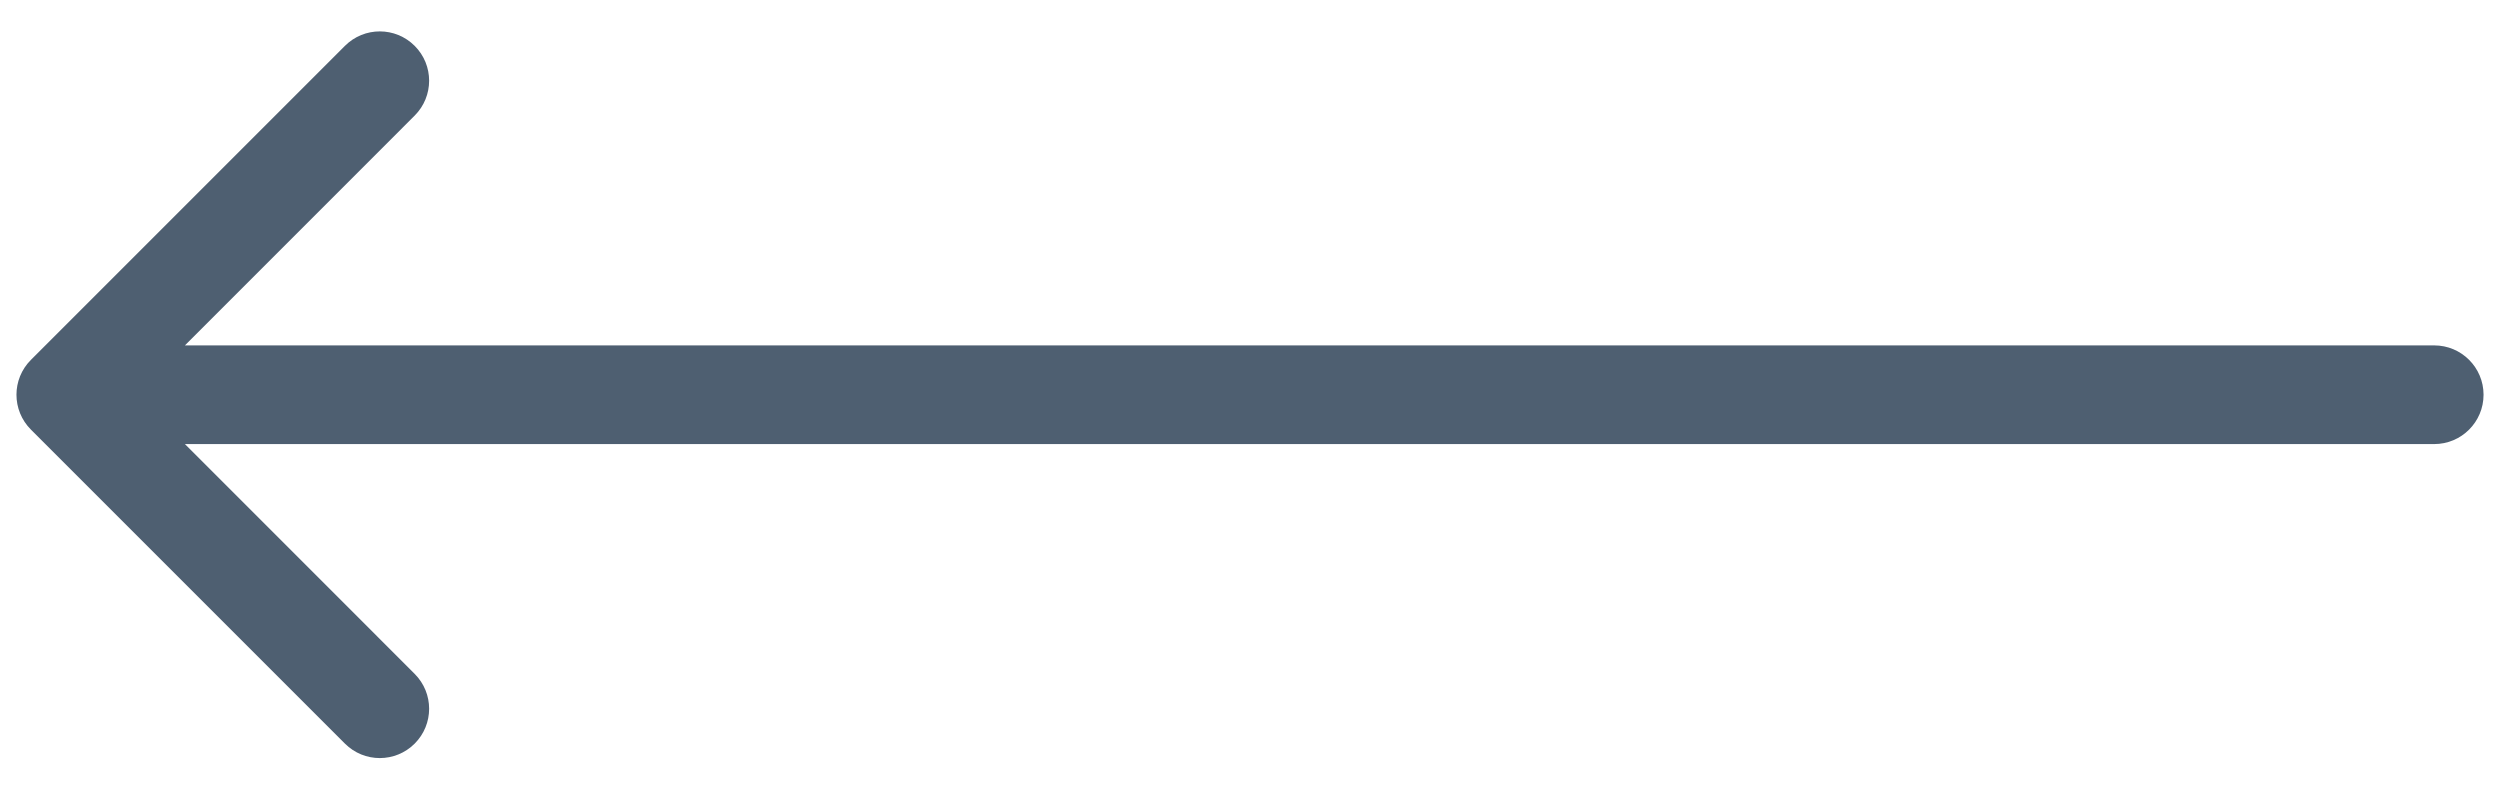 <svg width="38" height="12" viewBox="0 0 38 12" fill="none" xmlns="http://www.w3.org/2000/svg">
<path d="M37 6.75C37.414 6.75 37.75 6.414 37.75 6C37.75 5.586 37.414 5.25 37 5.25L37 6.75ZM0.47 5.47C0.177 5.763 0.177 6.237 0.47 6.53L5.243 11.303C5.536 11.596 6.01 11.596 6.303 11.303C6.596 11.01 6.596 10.536 6.303 10.243L2.061 6L6.303 1.757C6.596 1.464 6.596 0.99 6.303 0.697C6.01 0.404 5.536 0.404 5.243 0.697L0.47 5.47ZM37 5.25L1 5.25L1 6.75L37 6.75L37 5.25Z" fill="#4E5F71"/>
</svg>
